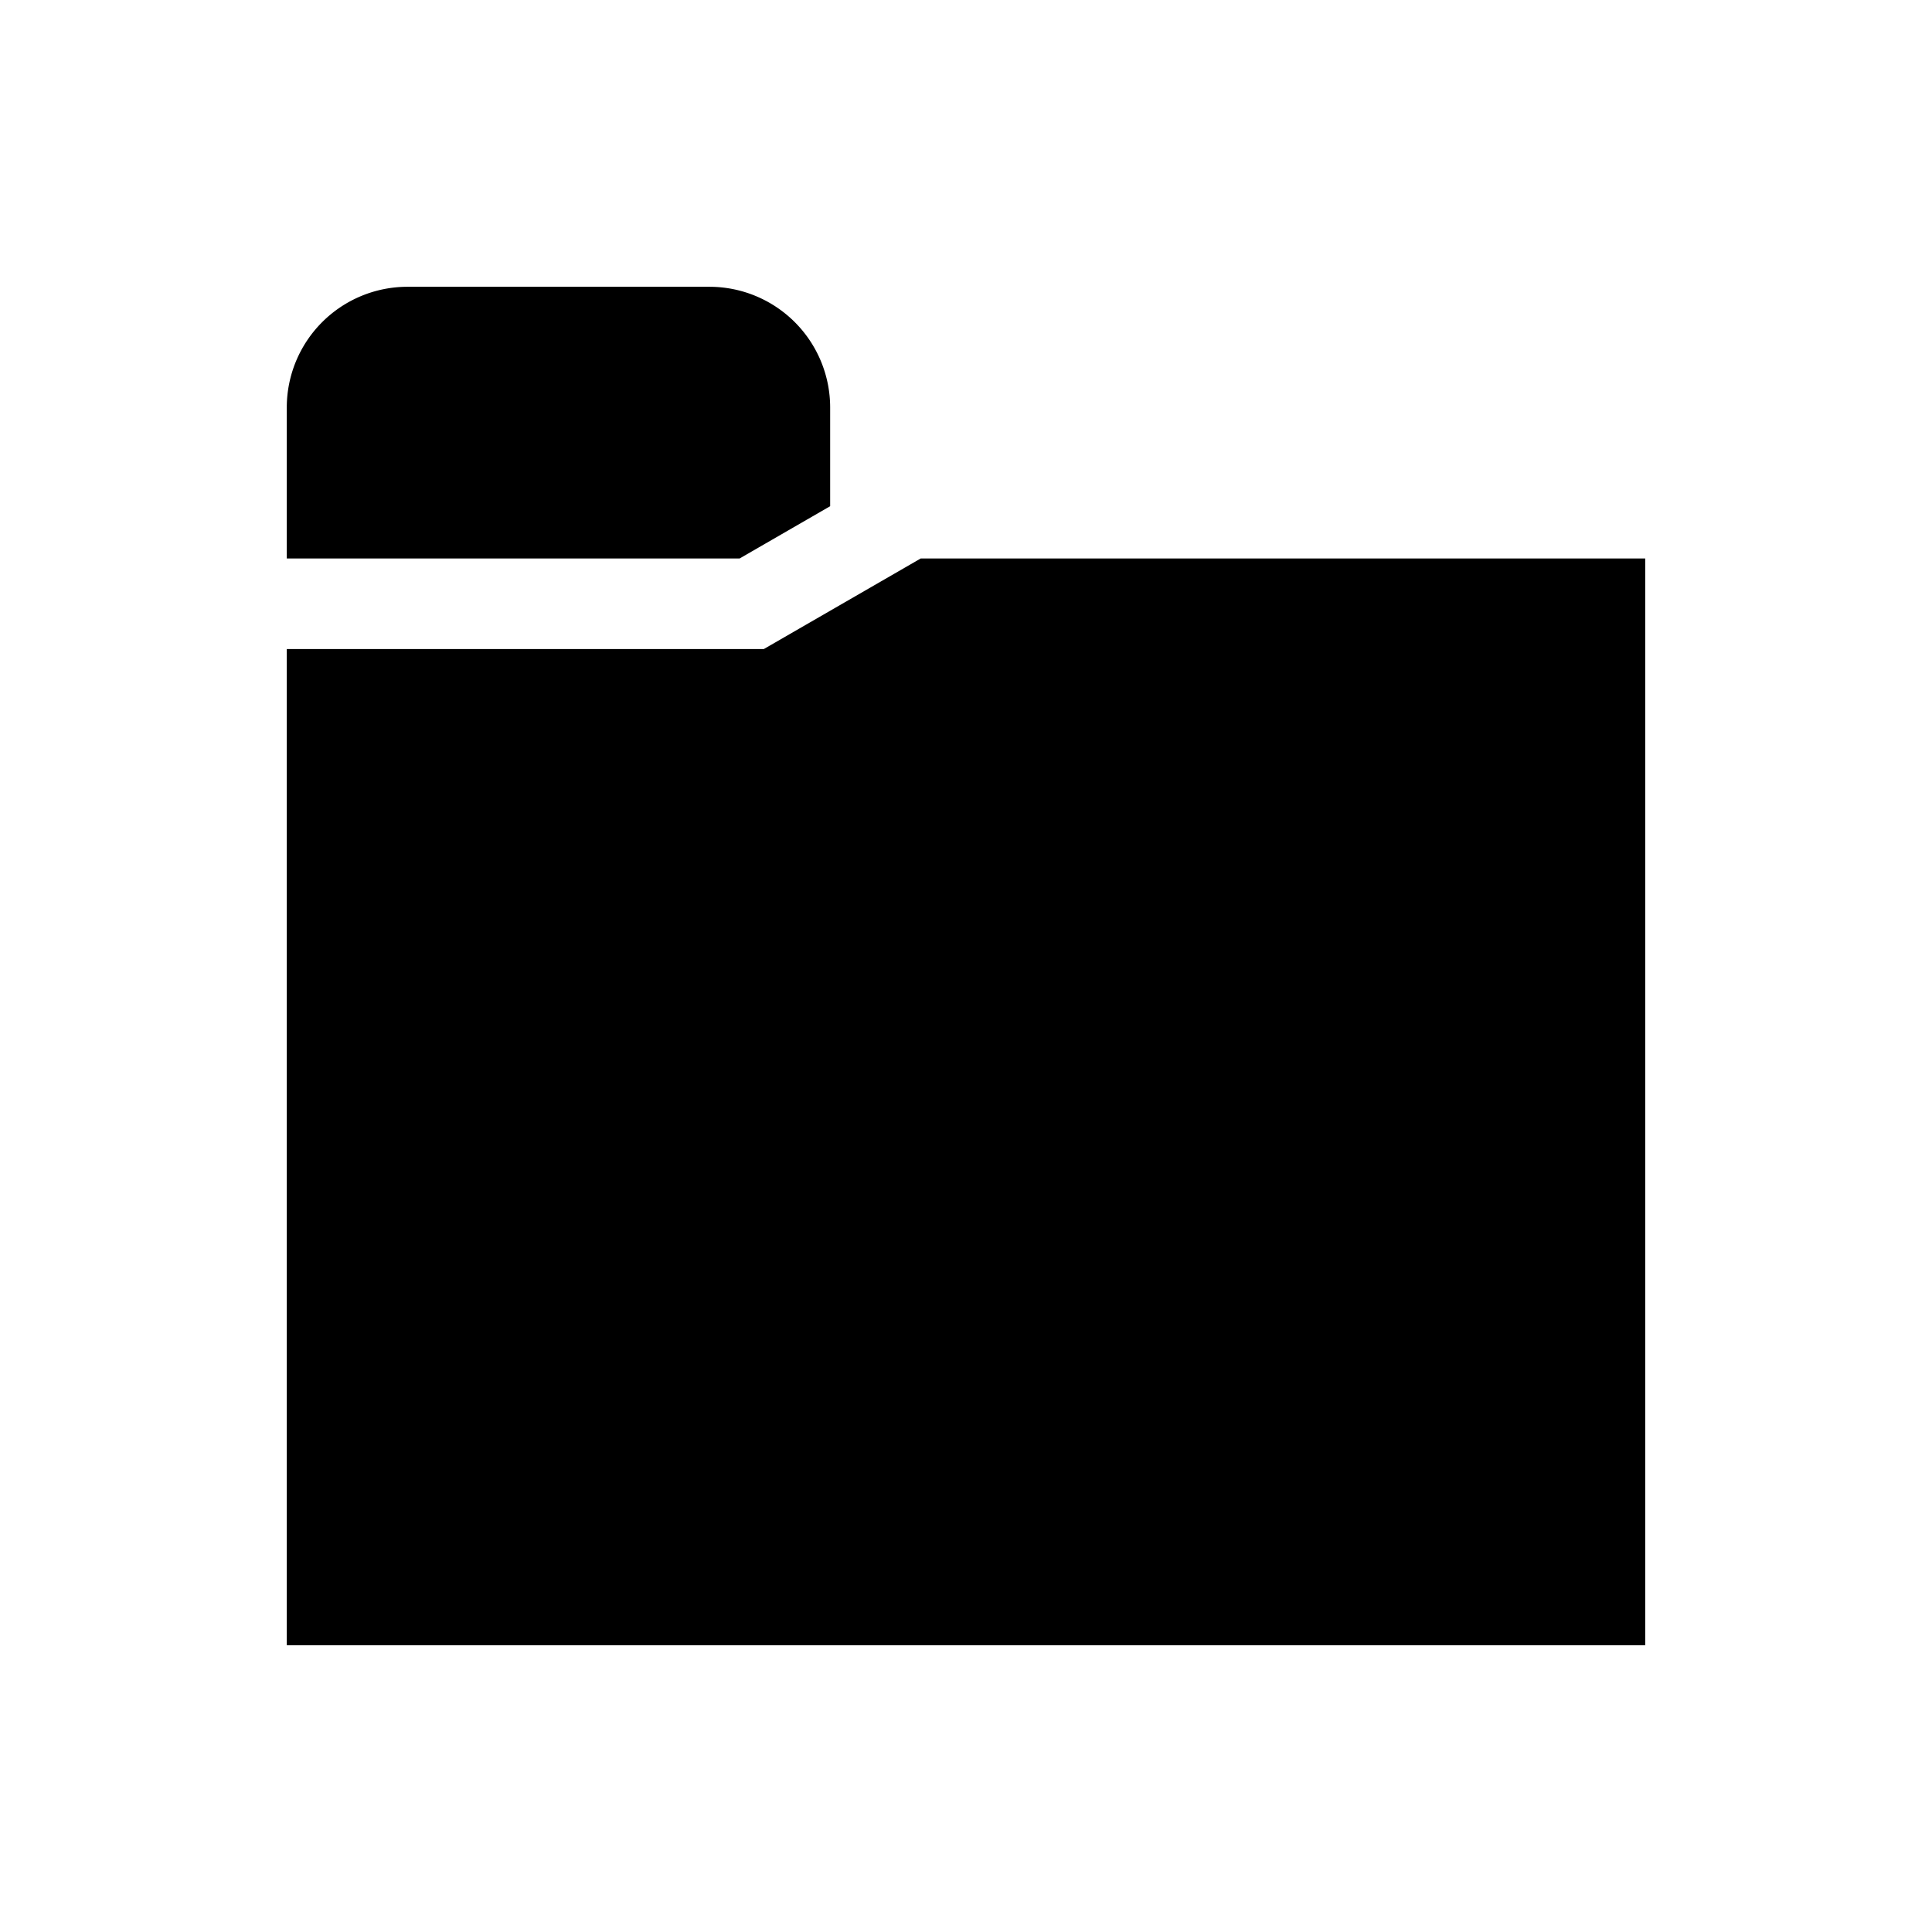<?xml version="1.0" encoding="UTF-8" standalone="no"?>
<!-- Created with Inkscape (http://www.inkscape.org/) -->

<svg
   width="128"
   height="128"
   viewBox="0 0 128 128"
   version="1.1"
   id="svg5"
   inkscape:version="1.2 (1:1.2.1+202207142221+cd75a1ee6d)"
   sodipodi:docname="folder-closed.svg"
   xmlns:inkscape="http://www.inkscape.org/namespaces/inkscape"
   xmlns:sodipodi="http://sodipodi.sourceforge.net/DTD/sodipodi-0.dtd"
   xmlns="http://www.w3.org/2000/svg"
   xmlns:svg="http://www.w3.org/2000/svg"
   xmlns:rdf="http://www.w3.org/1999/02/22-rdf-syntax-ns#"
   xmlns:cc="http://creativecommons.org/ns#">
  <sodipodi:namedview
     id="namedview7"
     pagecolor="#505050"
     bordercolor="#ffffff"
     borderopacity="1"
     inkscape:showpageshadow="0"
     inkscape:pageopacity="0"
     inkscape:pagecheckerboard="1"
     inkscape:deskcolor="#505050"
     inkscape:document-units="px"
     showgrid="false"
     inkscape:current-layer="layer1"
     showguides="true">
    <sodipodi:guide
       position="19,109"
       orientation="90,0"
       id="guide399"
       inkscape:locked="false" />
    <sodipodi:guide
       position="19,19"
       orientation="0,90"
       id="guide401"
       inkscape:locked="false" />
    <sodipodi:guide
       position="109,19"
       orientation="-90,0"
       id="guide403"
       inkscape:locked="false" />
    <sodipodi:guide
       position="109,109"
       orientation="0,-90"
       id="guide405"
       inkscape:locked="false" />
    <sodipodi:guide
       position="19,91"
       orientation="0,1"
       id="guide23788"
       inkscape:locked="false"
       inkscape:label=""
       inkscape:color="rgb(0,134,229)" />
    <sodipodi:guide
       position="55,109"
       orientation="-1,0"
       id="guide23792"
       inkscape:locked="false"
       inkscape:label=""
       inkscape:color="rgb(0,134,229)" />
  </sodipodi:namedview>
  <defs
     id="defs2">
    <inkscape:path-effect
       effect="fillet_chamfer"
       id="path-effect585"
       is_visible="true"
       lpeversion="1"
       nodesatellites_param="F,0,1,1,0,8,0,1 @ F,0,0,1,0,0,0,1 @ F,0,0,1,0,0,0,1 @ F,0,0,1,0,0,0,1 @ F,0,0,1,0,0,0,1 @ F,0,1,1,0,8,0,1 | F,0,0,1,0,0,0,1 @ F,0,0,1,0,0,0,1 @ F,0,0,1,0,0,0,1 @ F,0,0,1,0,0,0,1 @ F,0,0,1,0,0,0,1 @ F,0,0,1,0,0,0,1 @ F,0,0,1,0,0,0,1 @ F,0,0,1,0,0,0,1"
       unit="px"
       method="auto"
       mode="F"
       radius="8"
       chamfer_steps="1"
       flexible="false"
       use_knot_distance="true"
       apply_no_radius="true"
       apply_with_radius="true"
       only_selected="true"
       hide_knots="false" />
  </defs>
  <g
     inkscape:label="Layer 1"
     inkscape:groupmode="layer"
     id="layer1">
    <path
       id="path23794"
       style="fill:#000000;fill-opacity:1;stroke:none;stroke-width:10;stroke-miterlimit:2"
       d="m 19,27 v 10 h 30 0.002 L 55,33.537 V 27 A 8,8 45 0 0 47,19 H 27 a 8,8 135 0 0 -8,8 z M 61,37 50.607,43 H 50.096 38.609 19 v 66 h 90 V 37 Z"
       inkscape:path-effect="#path-effect585"
       inkscape:original-d="M 19 19 L 19 37 L 49 37 L 49.001953 37 L 55 33.537109 L 55 19 L 19 19 z M 61 37 L 50.607422 43 L 50.095703 43 L 38.609375 43 L 19 43 L 19 109 L 109 109 L 109 37 L 61 37 z " />
    <path
       style="display:none;fill:#000000;fill-opacity:1;stroke:none;stroke-width:10;stroke-miterlimit:2"
       d="m 19,19 v 90 h 90 V 37 H 55 V 19 Z"
       id="path24062" />
    <path
       id="rect23964"
       style="display:none;fill:#ffffff;stroke-width:10;stroke-miterlimit:2"
       d="M 75.15,21.902 49.002,37 H 49 0.096 v 6 H 38.609 50.096 50.607 L 78.15,27.098 Z" />
  </g>
</svg>
